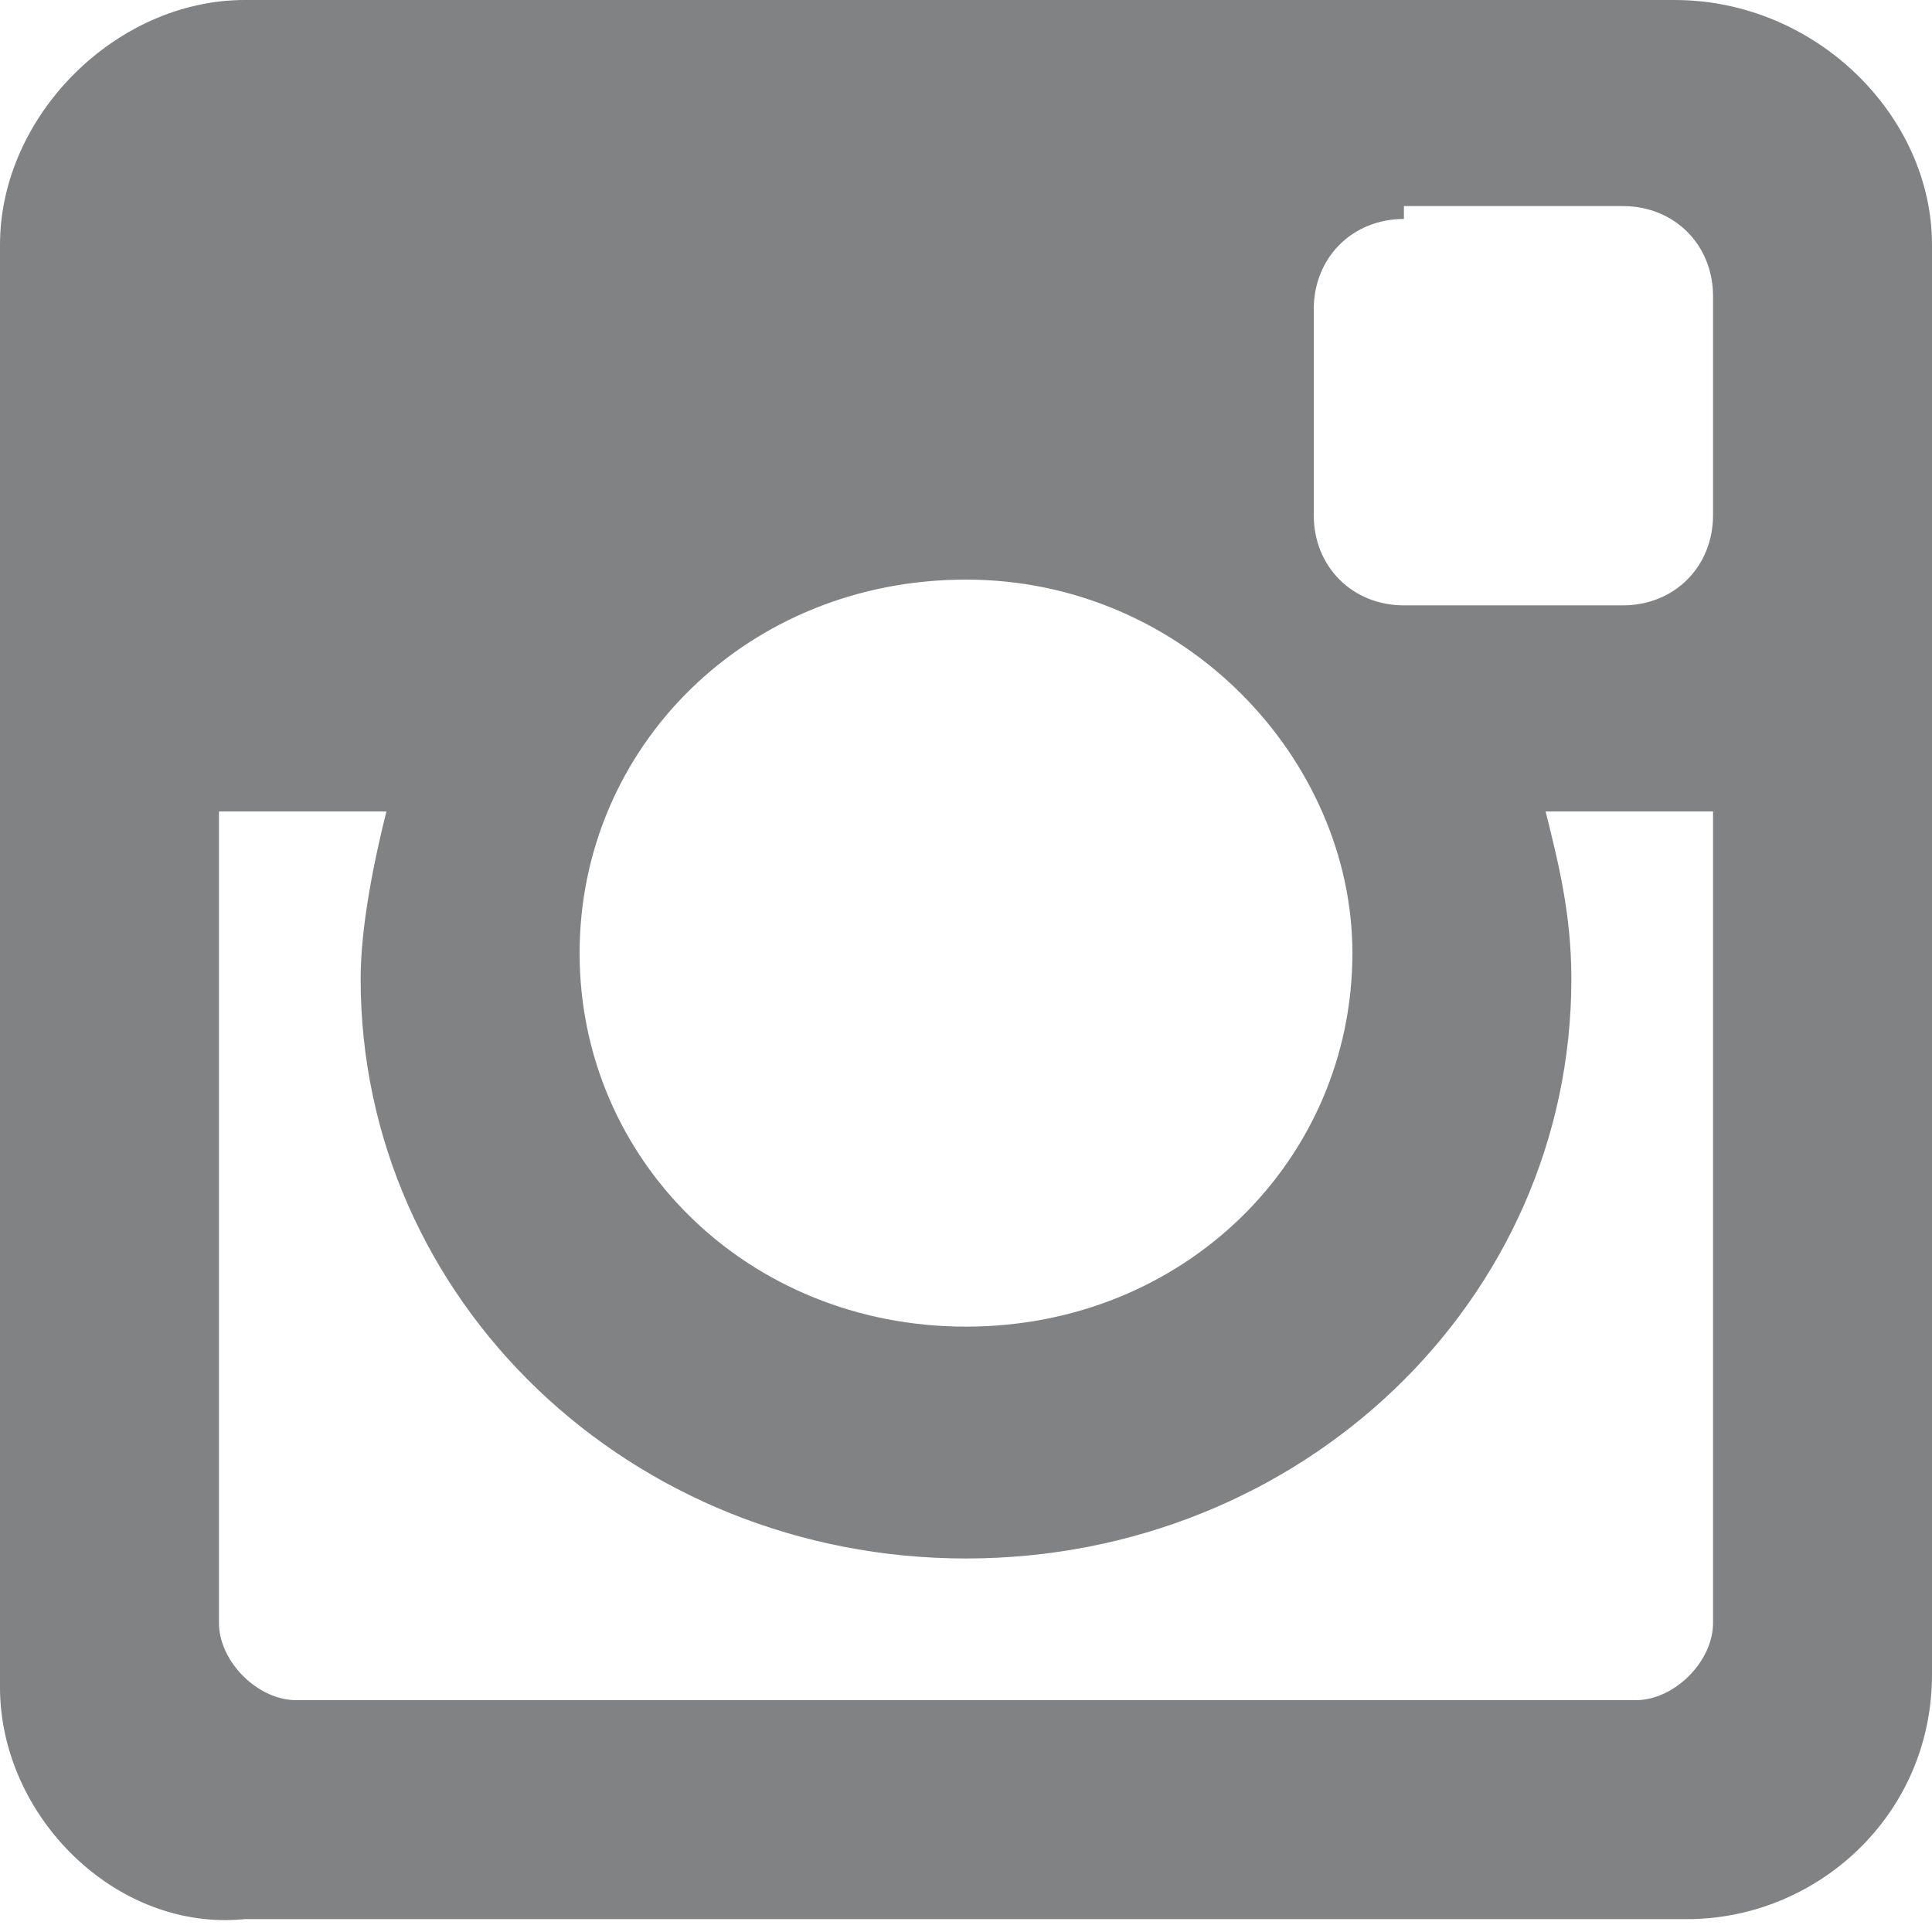 <?xml version="1.0" encoding="utf-8"?>
<!-- Generator: Adobe Illustrator 19.1.0, SVG Export Plug-In . SVG Version: 6.00 Build 0)  -->
<!DOCTYPE svg PUBLIC "-//W3C//DTD SVG 1.1//EN" "http://www.w3.org/Graphics/SVG/1.1/DTD/svg11.dtd">
<svg version="1.1" id="Layer_1" xmlns="http://www.w3.org/2000/svg" xmlns:xlink="http://www.w3.org/1999/xlink" x="0px" y="0px"
	 viewBox="-472 273 15 15" style="enable-background:new -472 273 15 15;" xml:space="preserve">
<style type="text/css">
	.st0{fill:#808284;}
</style>
<path class="st0" d="M-470.1,273h11.1c1.1,0,2,0.9,2,1.9V286c0,1.1-0.9,1.9-1.9,1.9h-11.2c-1,0.1-1.9-0.8-1.9-1.8v-11.2
	C-472,273.9-471.1,273-470.1,273 M-461.1,274.7c-0.4,0-0.7,0.3-0.7,0.7v1.6c0,0.4,0.3,0.7,0.7,0.7h1.7c0.4,0,0.7-0.3,0.7-0.7v-1.7
	c0-0.4-0.3-0.7-0.7-0.7h-1.7V274.7z M-458.7,279.3h-1.3c0.1,0.4,0.2,0.8,0.2,1.3c0,2.5-2.1,4.5-4.7,4.5s-4.7-2-4.7-4.5
	c0-0.4,0.1-0.9,0.2-1.3h-1.3v6.3c0,0.3,0.3,0.6,0.6,0.6h10.4c0.3,0,0.6-0.3,0.6-0.6V279.3z M-464.5,277.5c-1.7,0-3,1.3-3,2.9
	s1.3,2.9,3,2.9s3-1.3,3-2.9C-461.5,278.9-462.8,277.5-464.5,277.5"/>
</svg>
